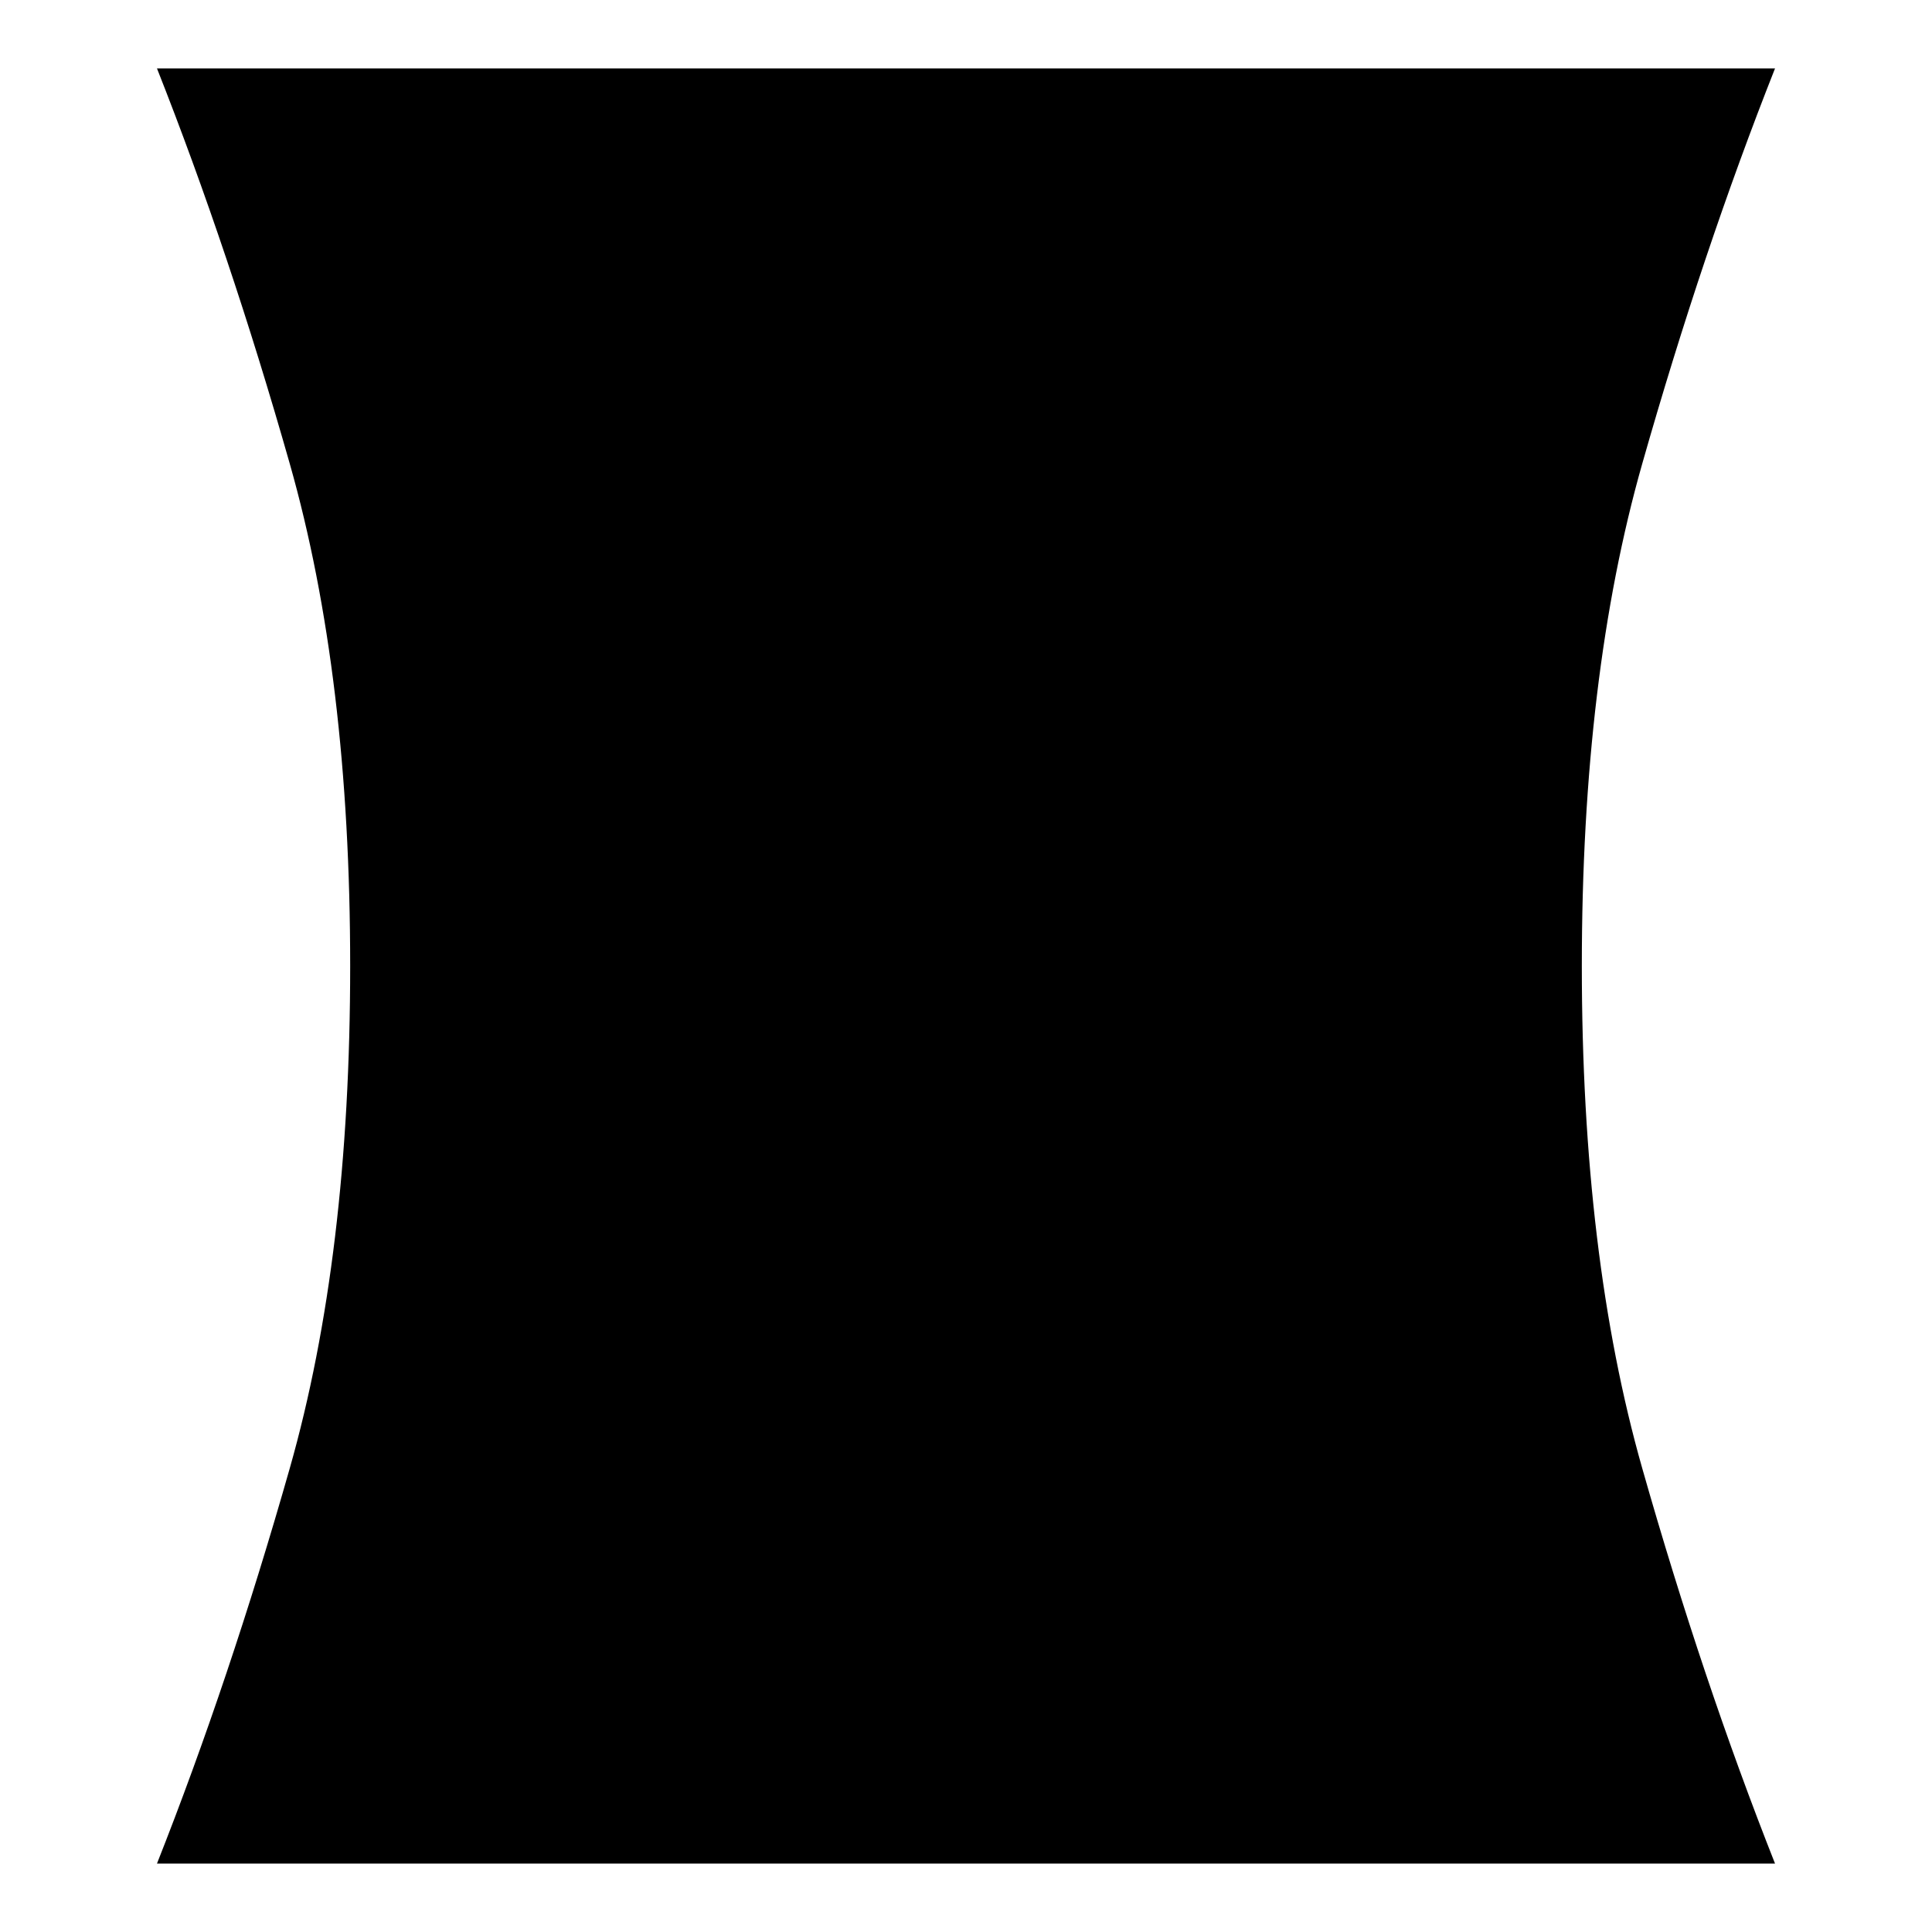 <svg xmlns="http://www.w3.org/2000/svg" height="24" width="24"><path d="M1.95 23.15q.9-2.275 1.65-4.912.75-2.638.75-6.238 0-3.6-.75-6.238Q2.85 3.125 1.95.85h20.1q-.9 2.275-1.65 4.912Q19.65 8.4 19.65 12q0 3.6.75 6.238.75 2.637 1.65 4.912Z"/></svg>